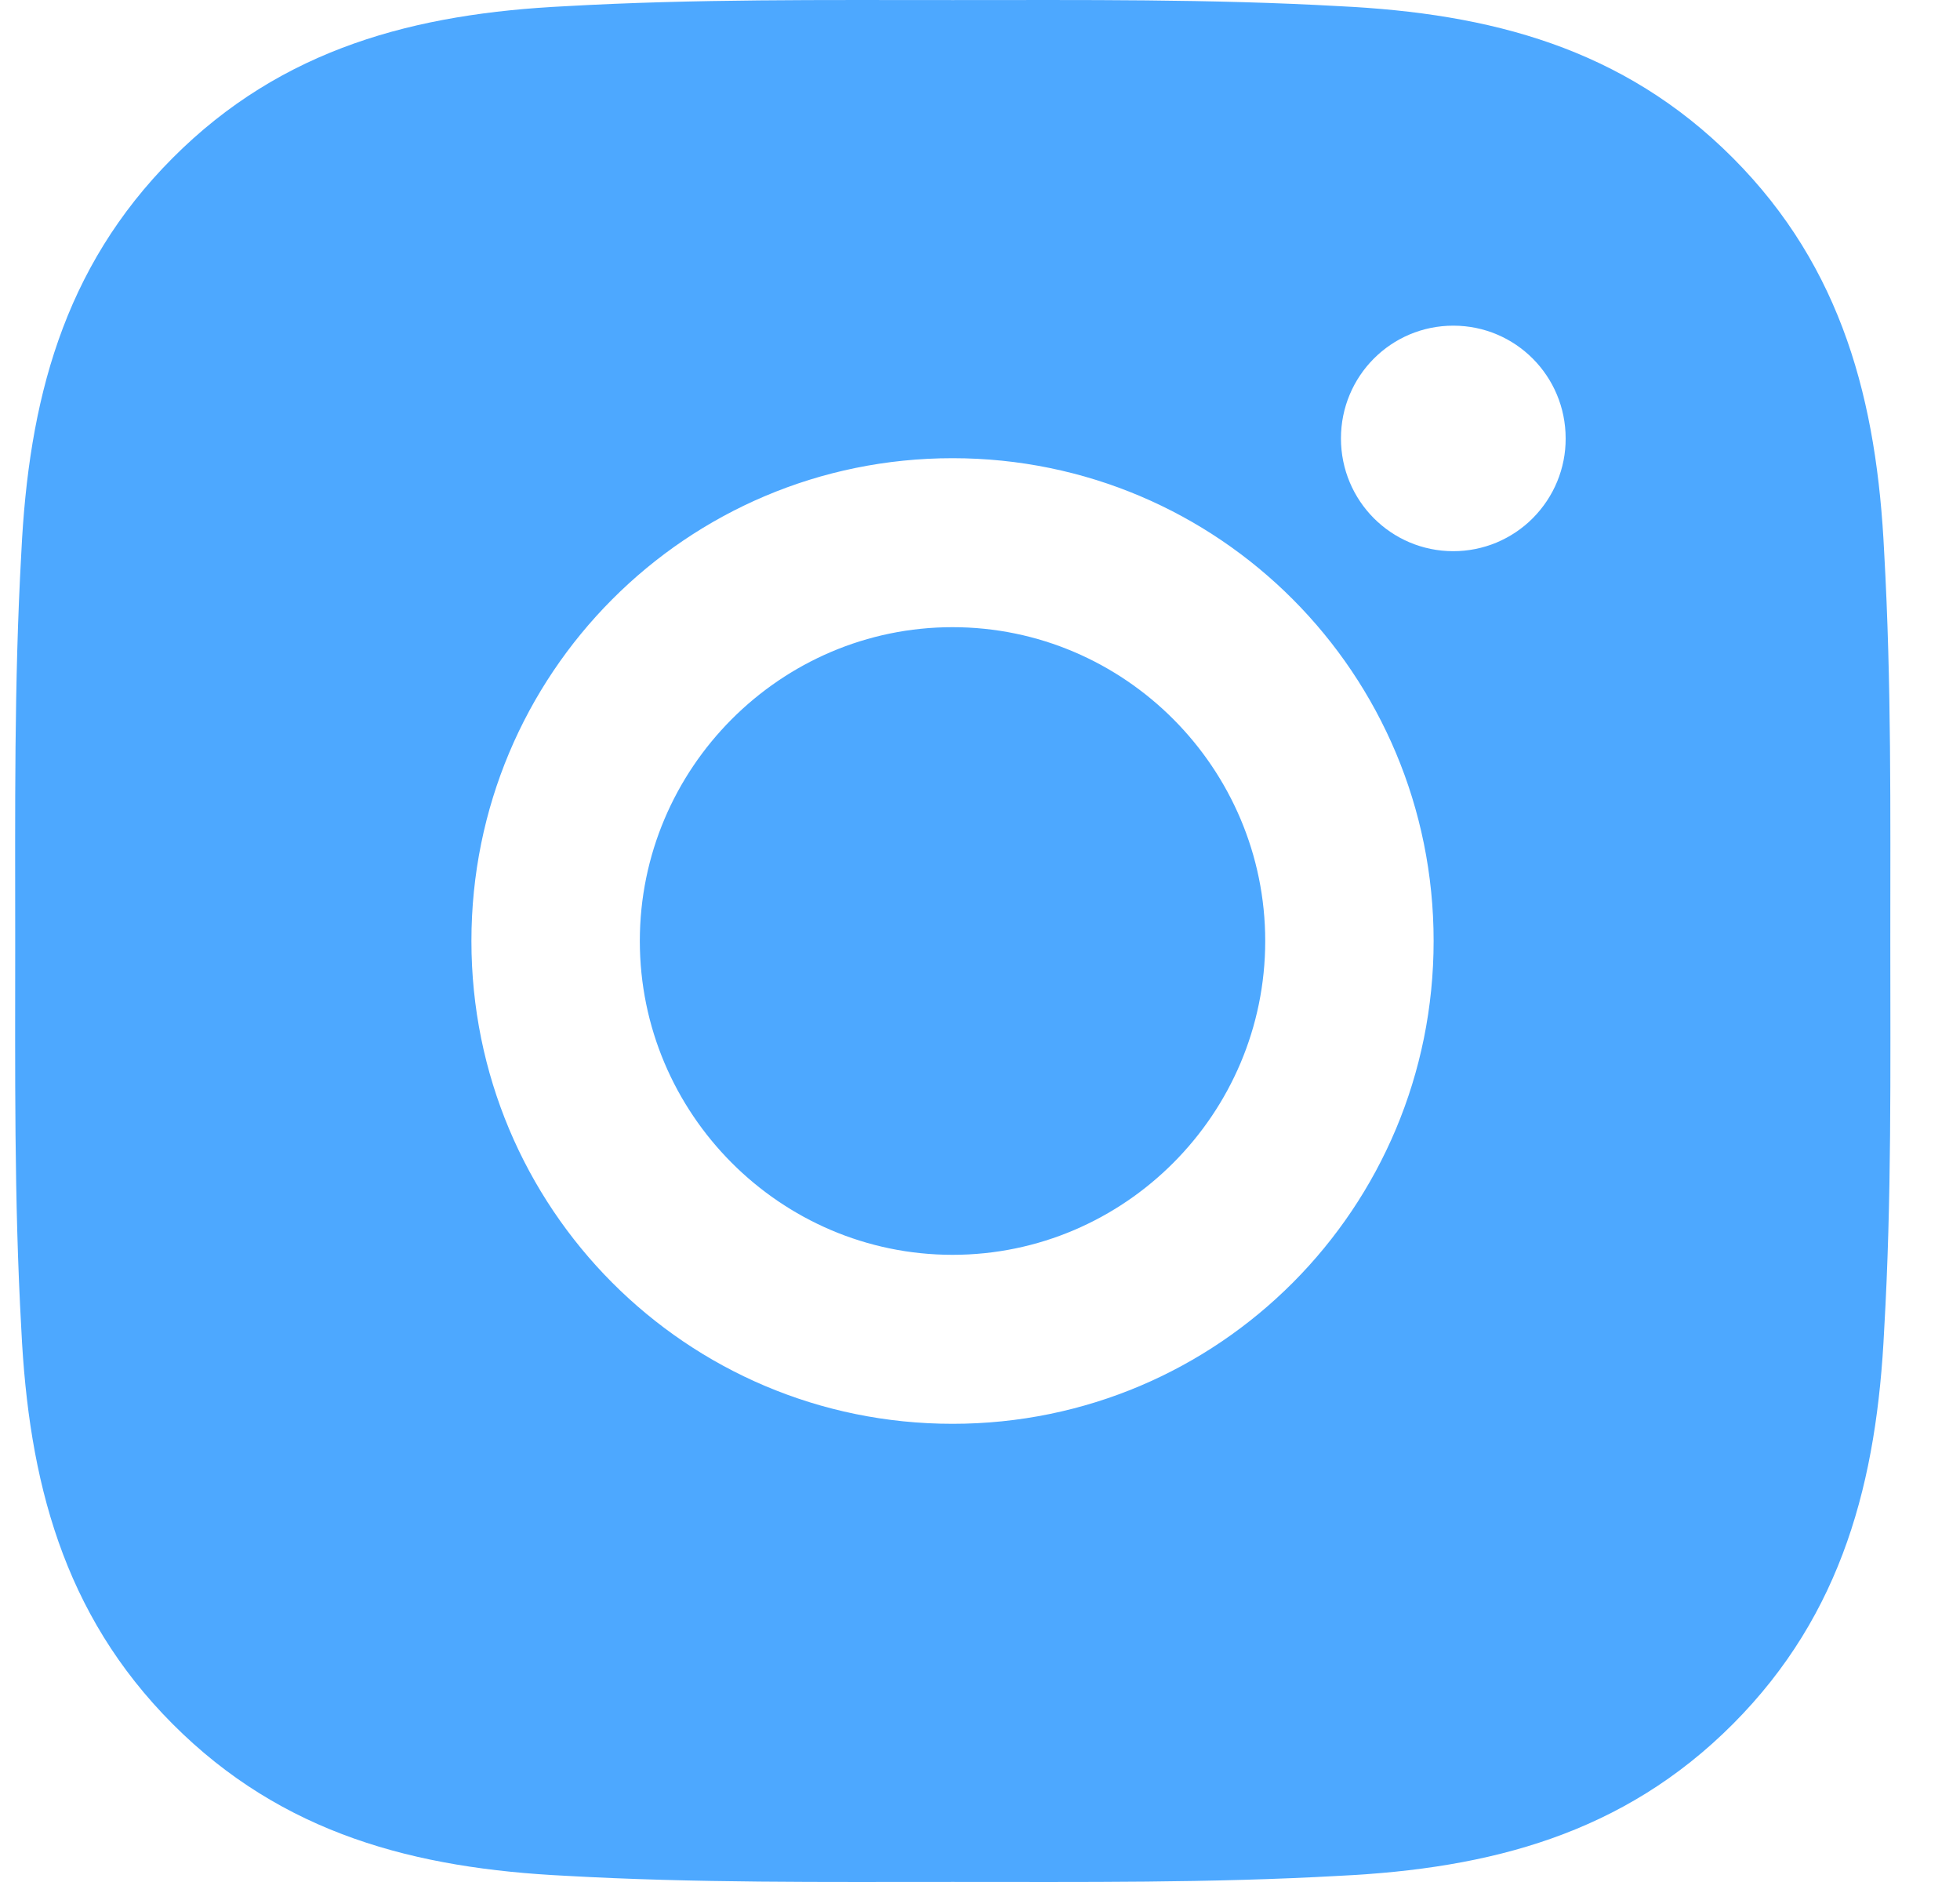 <svg width="25" height="24" viewBox="0 0 25 24" fill="none" xmlns="http://www.w3.org/2000/svg">
<path d="M12.15 7.998C9.954 7.998 8.161 9.797 8.161 12C8.161 14.204 9.954 16.002 12.15 16.002C14.346 16.002 16.138 14.204 16.138 12C16.138 9.797 14.346 7.998 12.15 7.998ZM24.111 12C24.111 10.343 24.126 8.701 24.033 7.047C23.941 5.125 23.504 3.42 22.104 2.015C20.7 0.607 19.004 0.172 17.089 0.079C15.438 -0.014 13.801 0.001 12.153 0.001C10.501 0.001 8.865 -0.014 7.216 0.079C5.301 0.172 3.602 0.61 2.202 2.015C0.798 3.423 0.365 5.125 0.272 7.047C0.179 8.704 0.194 10.346 0.194 12C0.194 13.654 0.179 15.299 0.272 16.953C0.365 18.875 0.801 20.58 2.202 21.985C3.605 23.393 5.301 23.828 7.216 23.921C8.868 24.014 10.504 23.999 12.153 23.999C13.804 23.999 15.441 24.014 17.089 23.921C19.004 23.828 20.703 23.39 22.104 21.985C23.507 20.577 23.941 18.875 24.033 16.953C24.129 15.299 24.111 13.657 24.111 12ZM12.15 18.157C8.754 18.157 6.013 15.407 6.013 12C6.013 8.593 8.754 5.843 12.15 5.843C15.545 5.843 18.286 8.593 18.286 12C18.286 15.407 15.545 18.157 12.15 18.157ZM18.537 7.029C17.744 7.029 17.104 6.386 17.104 5.591C17.104 4.795 17.744 4.153 18.537 4.153C19.33 4.153 19.97 4.795 19.97 5.591C19.971 5.78 19.934 5.967 19.862 6.141C19.79 6.316 19.684 6.474 19.551 6.608C19.418 6.742 19.26 6.847 19.086 6.92C18.912 6.992 18.725 7.029 18.537 7.029Z" fill="#4DA8FF"/>
</svg>
